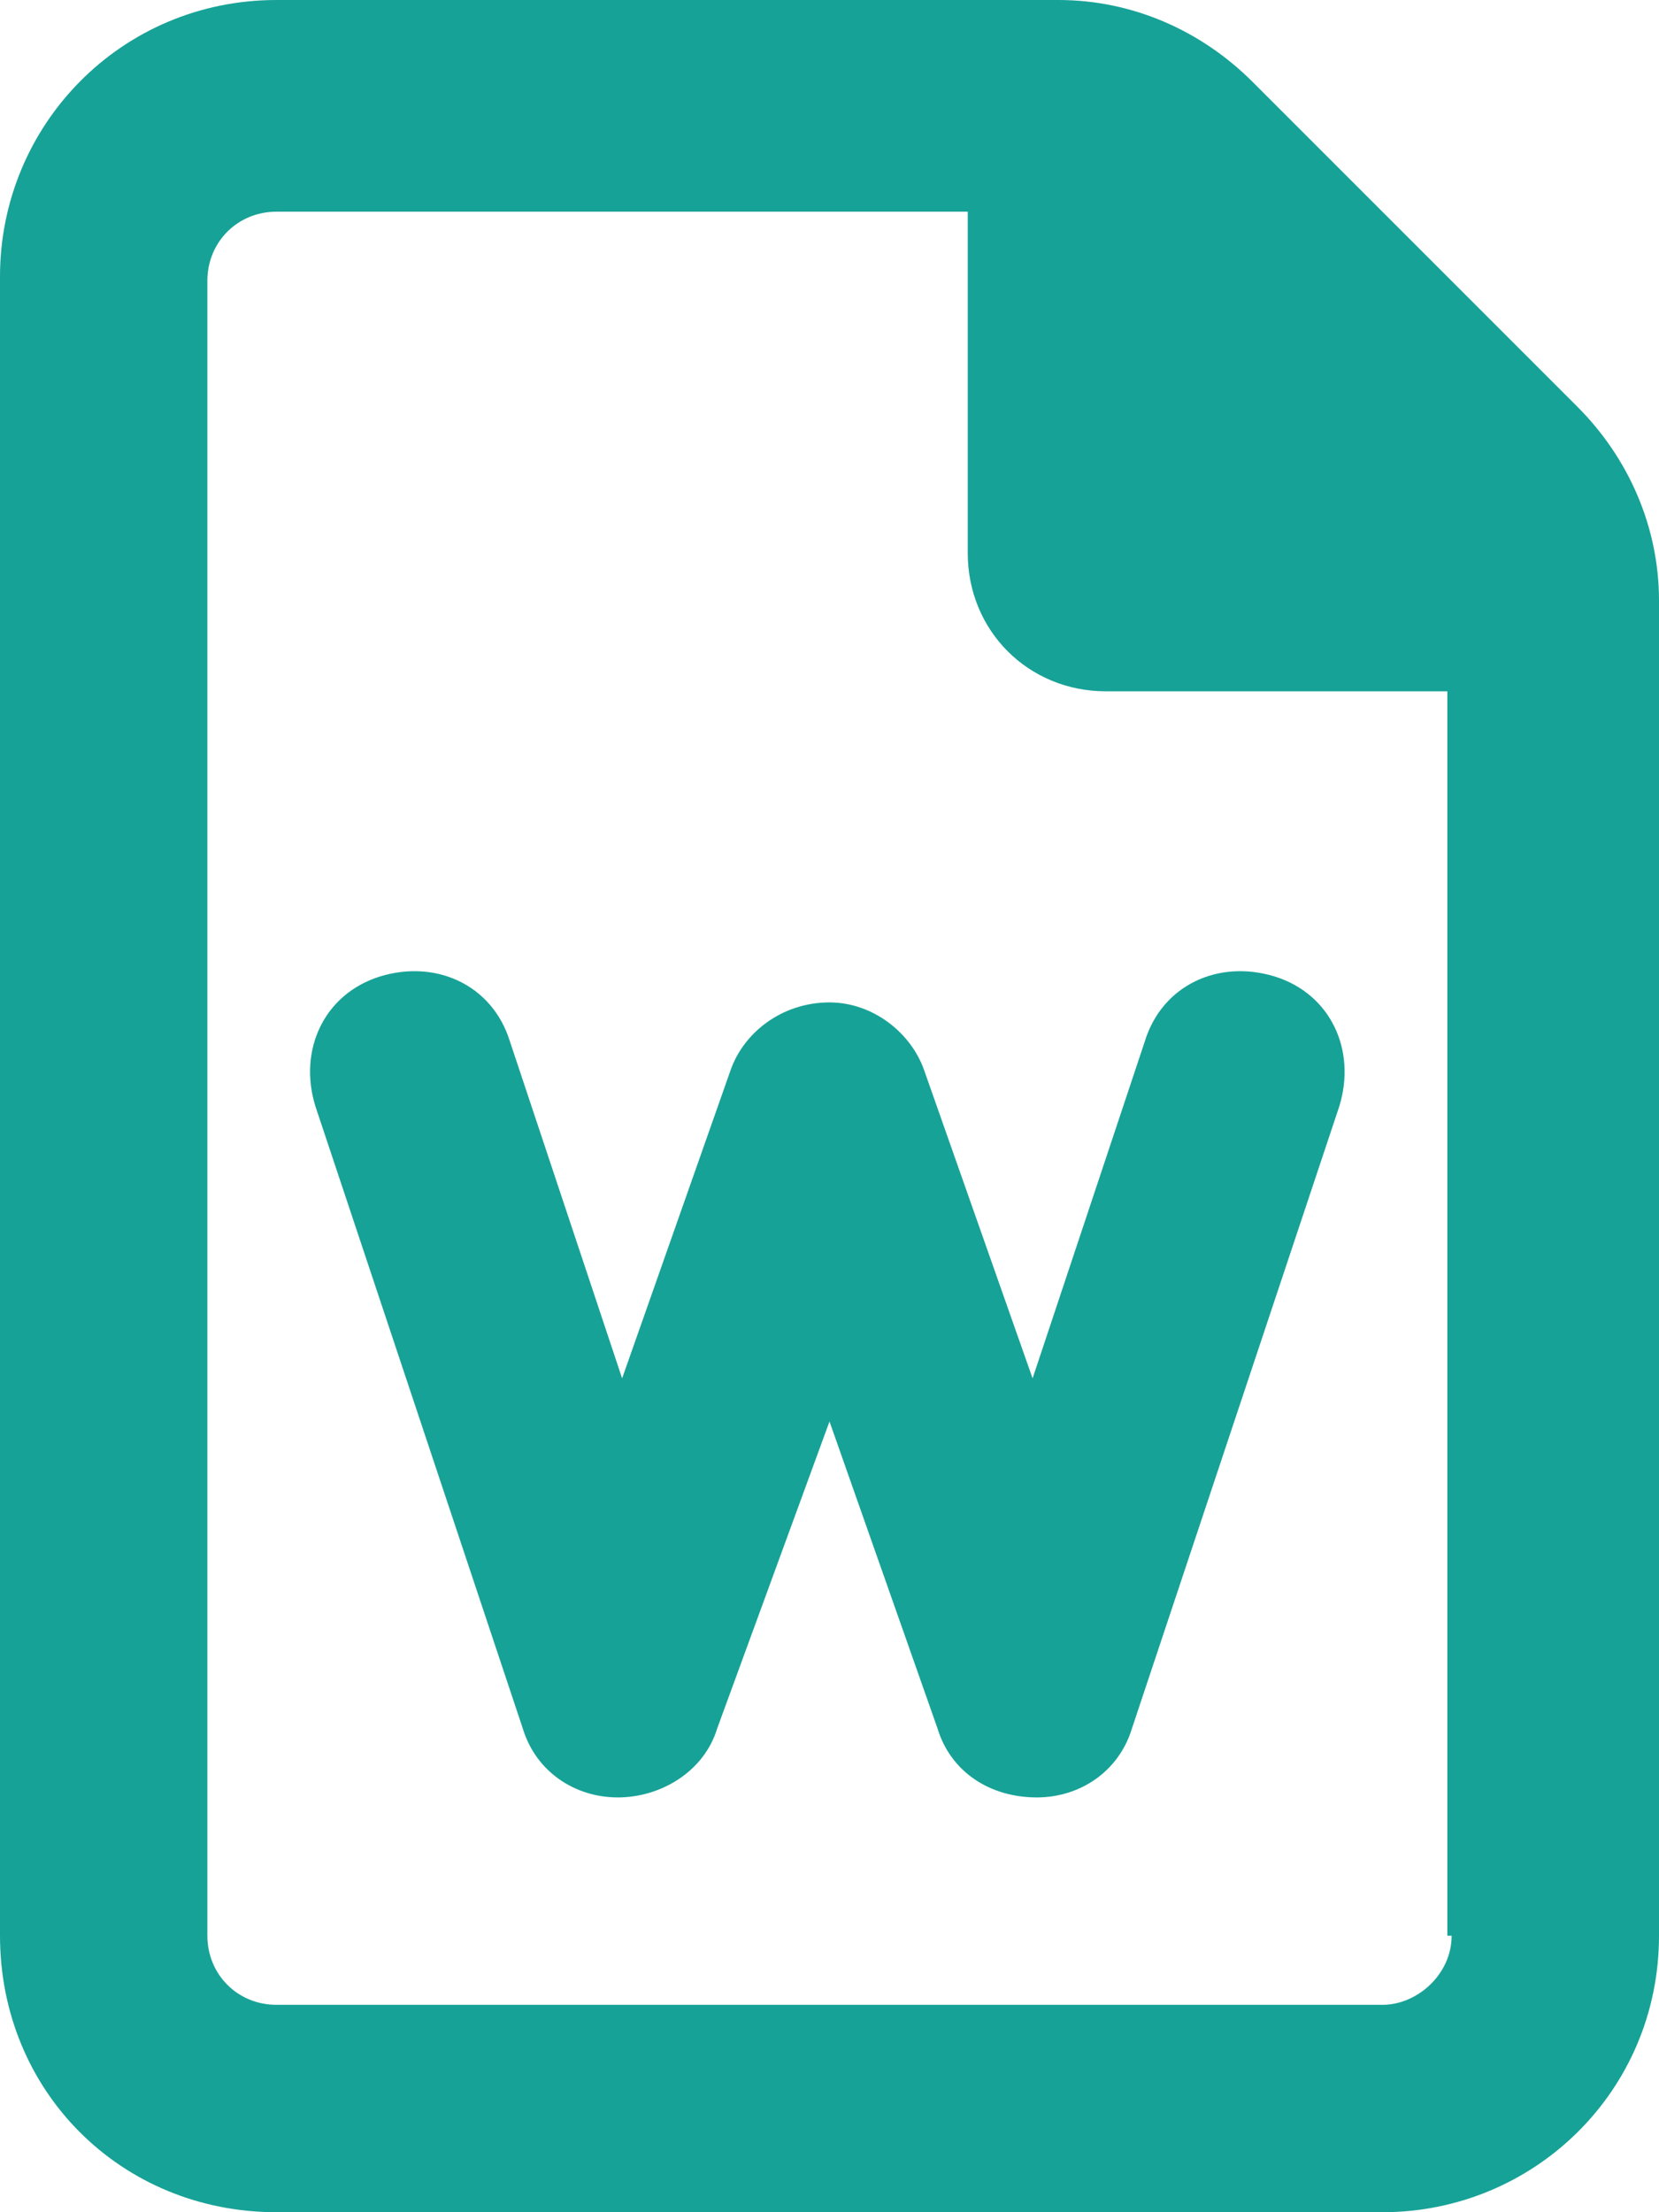 <svg width="12" height="16" viewBox="0 0 12 16" fill="none" xmlns="http://www.w3.org/2000/svg">
<path d="M11.406 2.938L9.062 0.594C8.688 0.219 8.188 0 7.656 0H2C0.875 0 0 0.906 0 2V14C0 15.125 0.875 16 2 16H10C11.094 16 12 15.125 12 14V4.344C12 3.812 11.781 3.312 11.406 2.938ZM10.5 14C10.5 14.281 10.25 14.5 10 14.5H2C1.719 14.5 1.5 14.281 1.5 14V2.031C1.5 1.75 1.719 1.531 2 1.531H7V4C7 4.562 7.438 5 8 5H10.469V14H10.5ZM6.688 7.75C6.594 7.469 6.312 7.25 6 7.25C5.656 7.25 5.375 7.469 5.281 7.75L4.5 9.969L3.688 7.531C3.562 7.125 3.156 6.938 2.75 7.062C2.344 7.188 2.156 7.594 2.281 8L3.781 12.5C3.875 12.812 4.156 13 4.469 13C4.781 13 5.094 12.812 5.188 12.5L6 10.281L6.781 12.5C6.875 12.812 7.156 13 7.5 13C7.812 13 8.094 12.812 8.188 12.5L9.688 8C9.812 7.594 9.625 7.188 9.219 7.062C8.812 6.938 8.406 7.125 8.281 7.531L7.469 9.969L6.688 7.75Z" fill="#17A297"/>
</svg>

